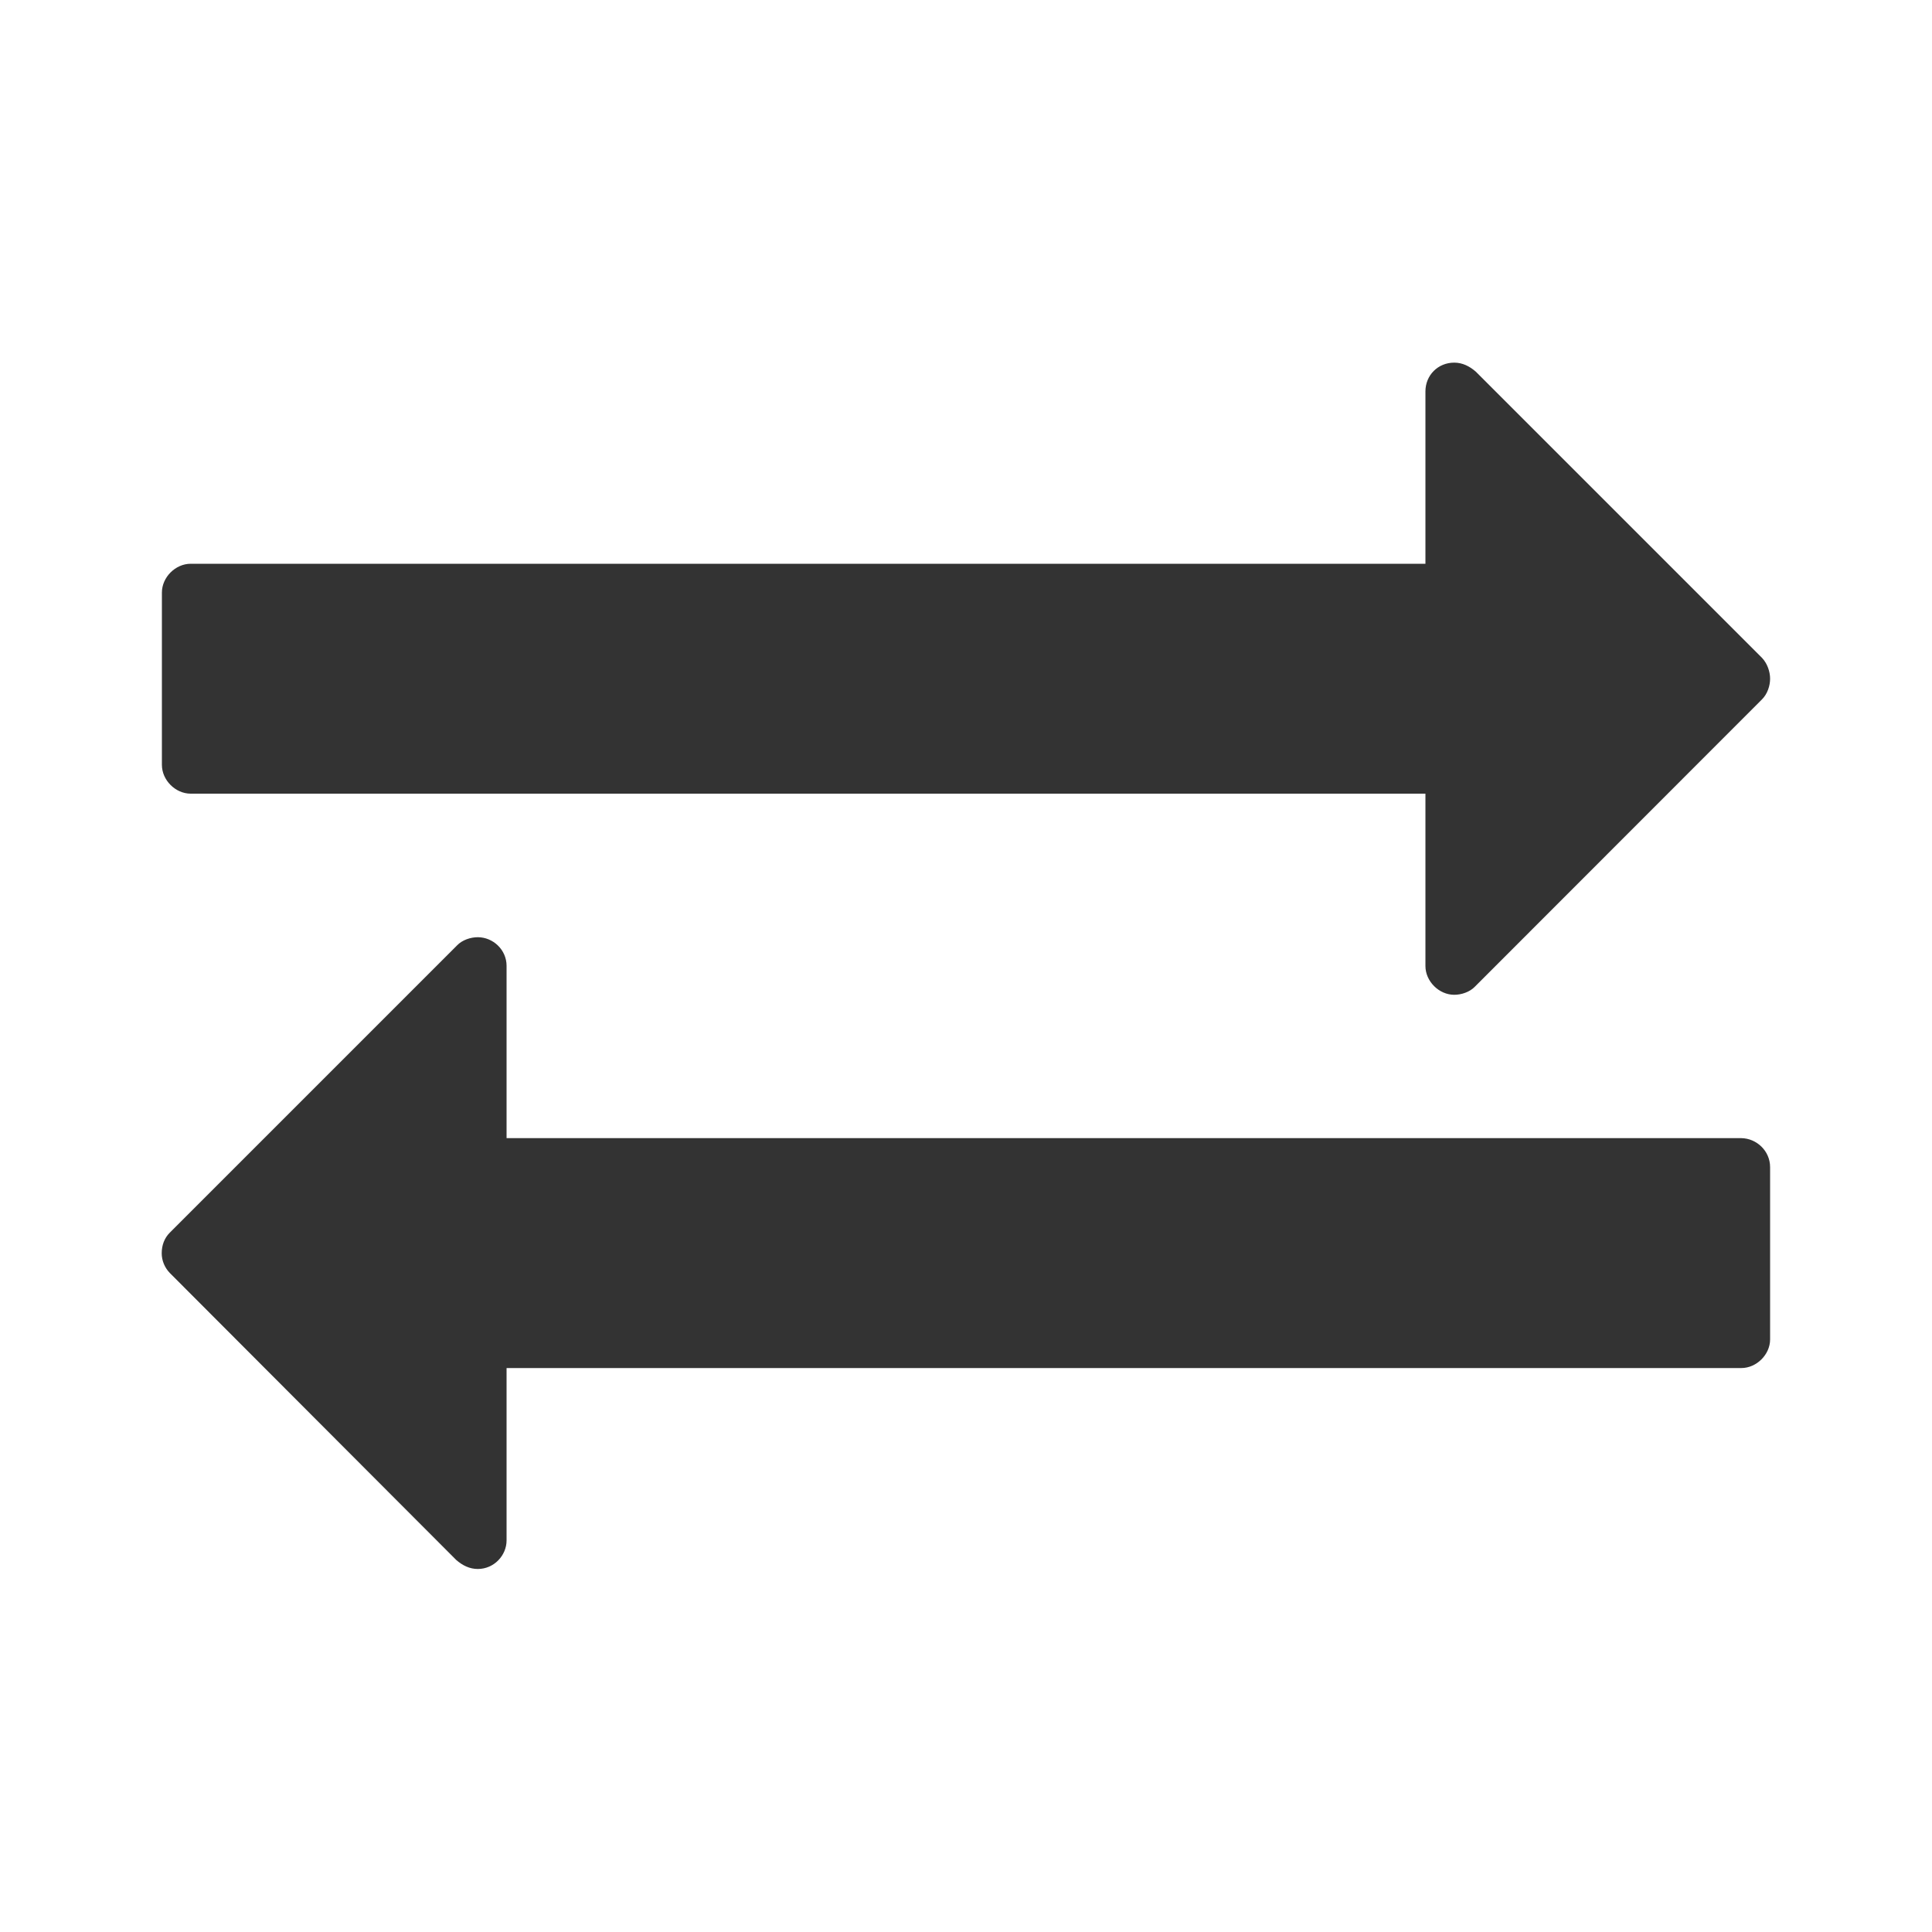 <?xml version="1.0" encoding="utf-8"?>
<!-- Generator: Adobe Illustrator 24.3.0, SVG Export Plug-In . SVG Version: 6.00 Build 0)  -->
<svg version="1.1" id="Calque_1" xmlns="http://www.w3.org/2000/svg" xmlns:xlink="http://www.w3.org/1999/xlink" x="0px" y="0px"
	 viewBox="0 0 1000 1000" style="enable-background:new 0 0 1000 1000;" xml:space="preserve">
<style type="text/css">
	.st0{fill:#333333;}
</style>
<path class="st0" d="M916.2,604.1v89.2c0,7.8-7,14.8-14.9,14.8H262.2v89.2c0,7.8-6.5,14.8-14.9,14.8c-4.2,0-7.9-1.8-11.2-4.7
	L87.9,658.9c-2.7-2.8-4.2-6.5-4.2-10.2c0-4.2,1.4-7.9,4.2-10.7l148.7-148.7c2.7-2.8,7-4.2,10.7-4.2c7.9,0,14.9,6.5,14.9,14.8v89.2
	h639.1C909.2,589.2,916.2,595.7,916.2,604.1z M916.2,351.3c0,3.7-1.4,7.9-4.2,10.7L763.4,510.7c-2.7,2.8-7,4.2-10.7,4.2
	c-7.9,0-14.9-7-14.9-14.9v-89.2H98.7c-7.9,0-14.9-7-14.9-14.9v-89.2c0-7.9,7-14.9,14.9-14.9h639.1v-89.2c0-8.4,6.5-14.9,14.9-14.9
	c4.2,0,7.9,1.8,11.2,4.7l148.2,148.2C914.8,343.5,916.2,347.7,916.2,351.3L916.2,351.3z"/>
</svg>
